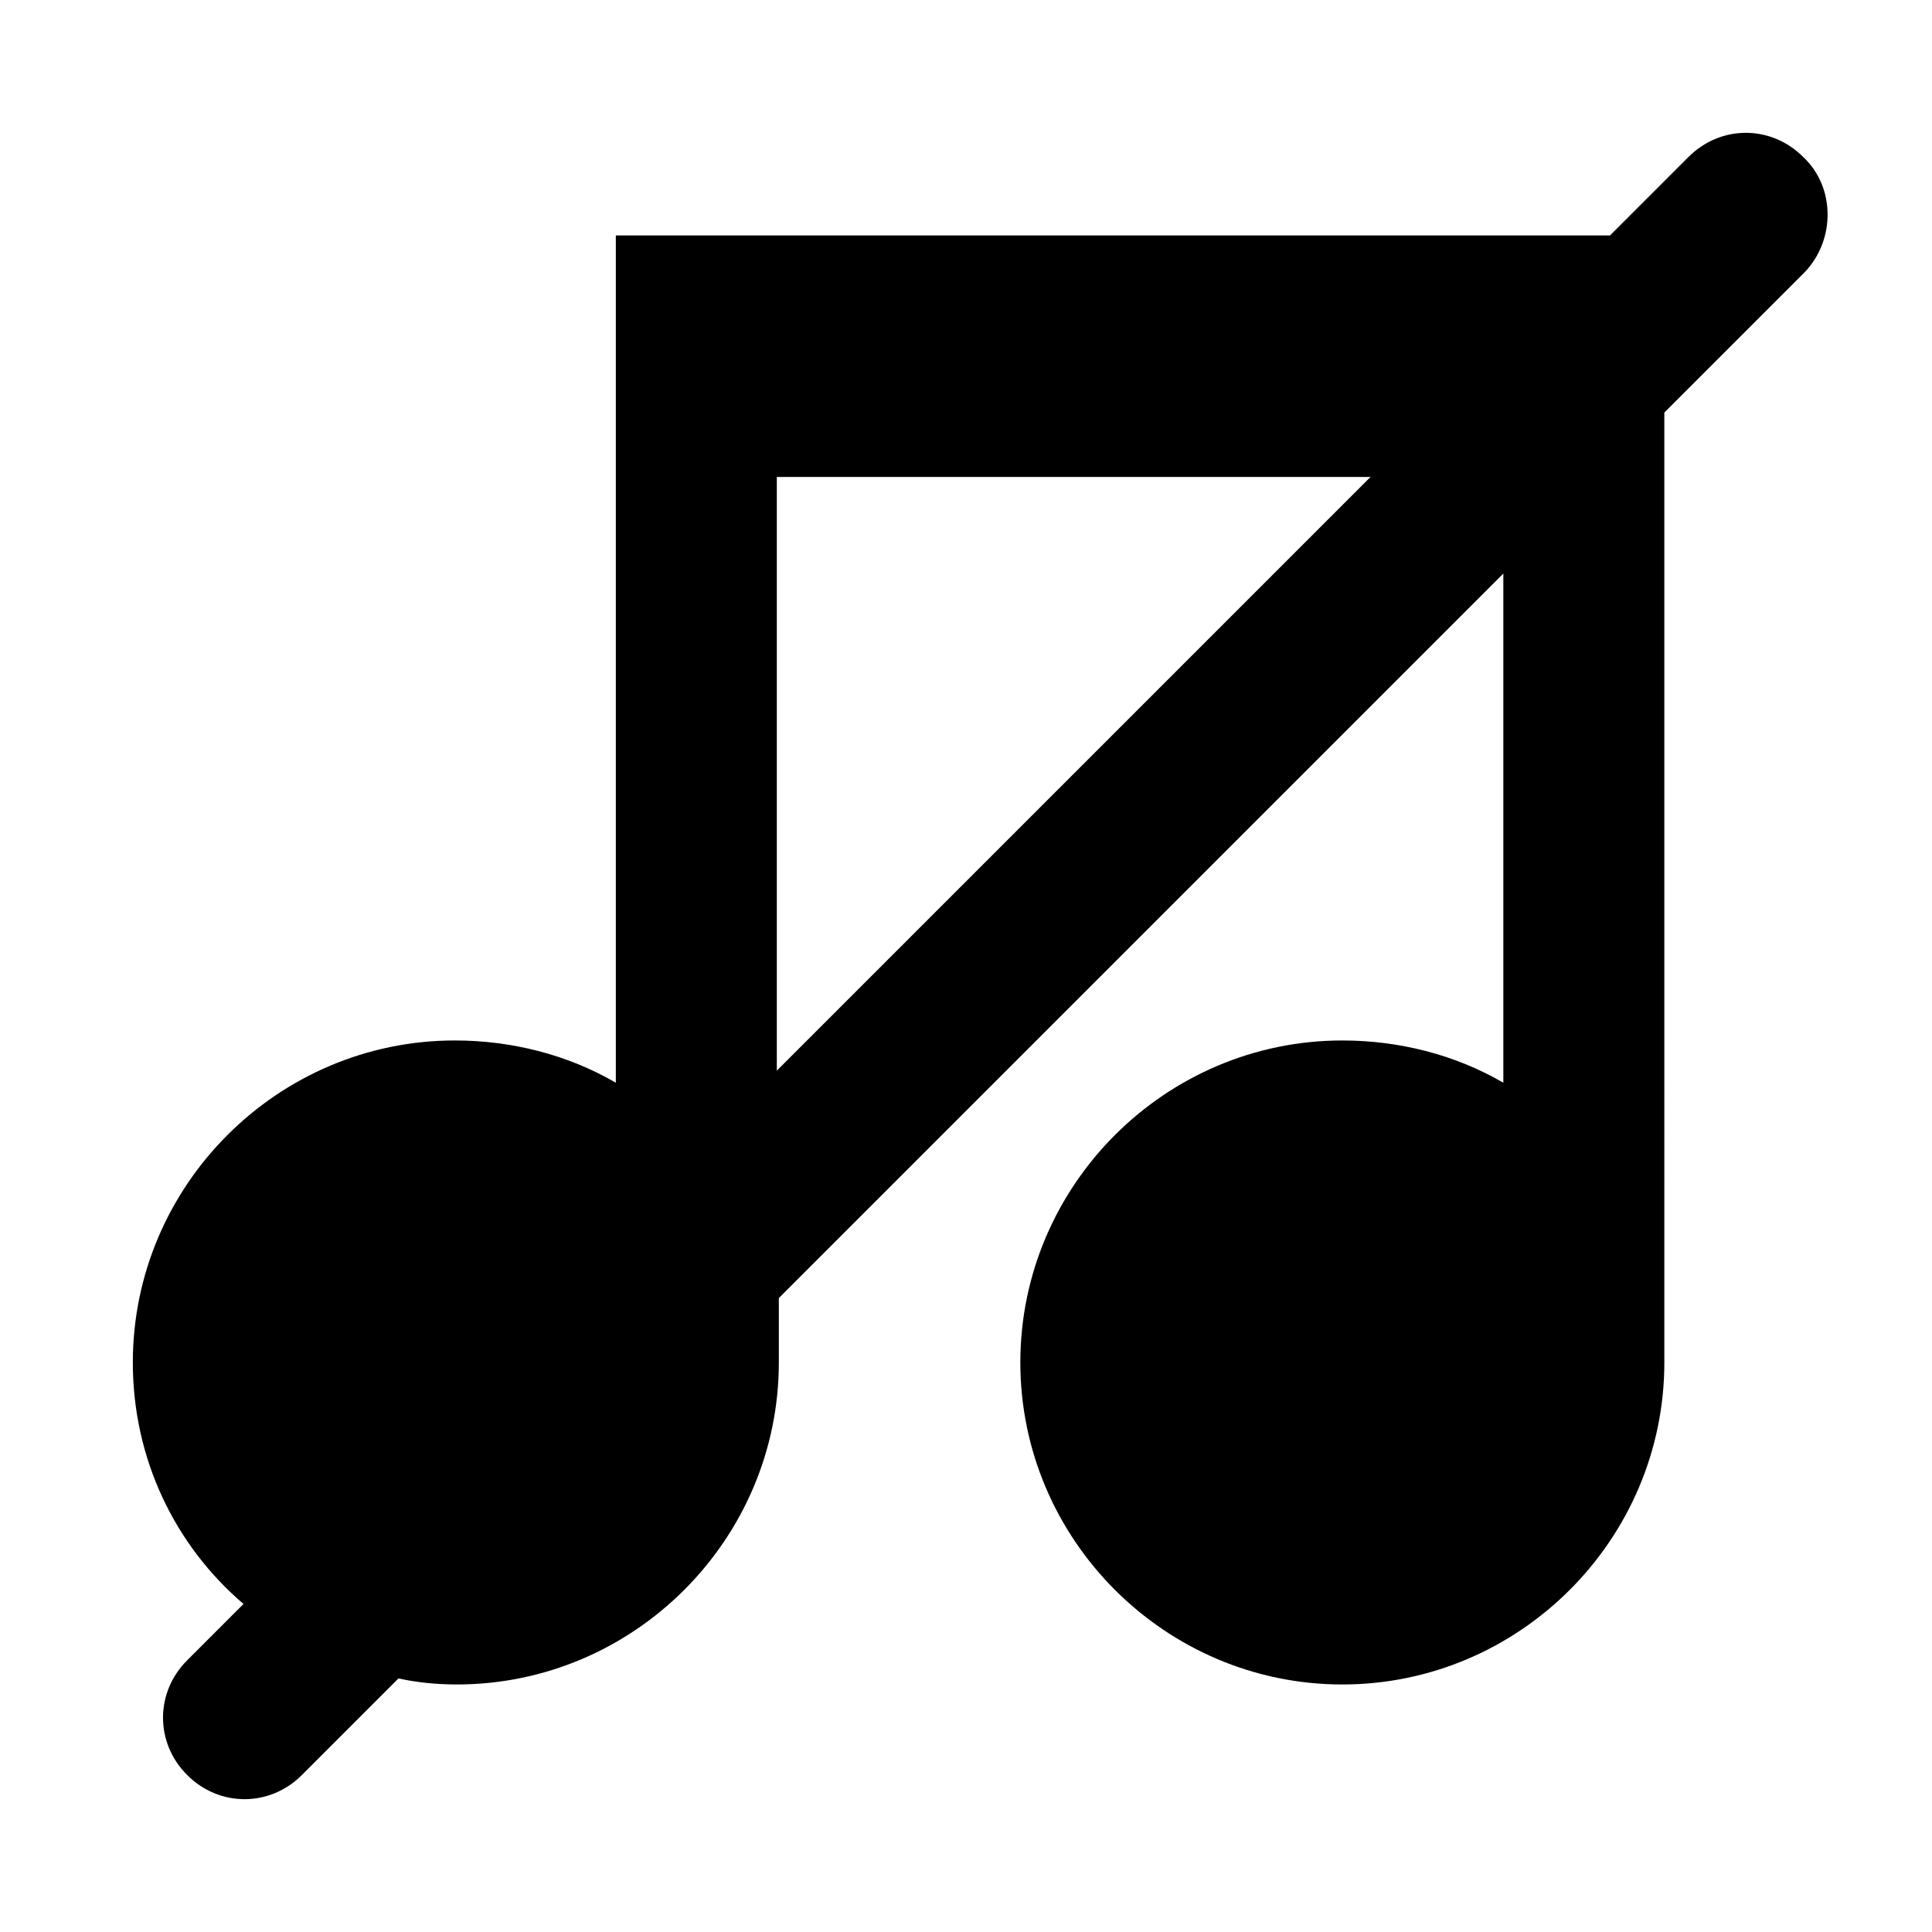 <?xml version="1.0" encoding="utf-8"?>
<!-- Generator: Adobe Illustrator 23.0.6, SVG Export Plug-In . SVG Version: 6.00 Build 0)  -->
<svg version="1.1" id="레이어_1" xmlns="http://www.w3.org/2000/svg" xmlns:xlink="http://www.w3.org/1999/xlink" x="0px"
	 y="0px" viewBox="0 0 96 96" style="enable-background:new 0 0 96 96;" xml:space="preserve">
<style type="text/css">
	.st0{fill:none;}
</style>
<path class="st0" d="M0,0h96v96H0V0z"/>
<g>
	<g>
		<path d="M89.7,7.8c-32,32-48.4,48.4-80.4,80.4"/>
		<path d="M89.6,7.8c-1.6-1.6-4.1-1.6-5.7,0l-3.9,3.9H30.6v42.1c-2.4-1.4-5.2-2.1-8-2.1c-8.8,0-16,7.2-16,16c0,4.8,2.1,9.1,5.5,12
			l-2.8,2.8c-1.6,1.6-1.6,4.1,0,5.7c1.6,1.6,4.1,1.6,5.7,0l4.8-4.8c0.9,0.2,1.9,0.3,2.9,0.3c8.8,0,16-7.2,16-16v-3.2l36-36v25.3
			c-2.4-1.4-5.2-2.1-8-2.1c-8.8,0-16,7.2-16,16s7.2,16,16,16c8.8,0,16-7.2,16-16V20.5l7-7C91.2,11.9,91.2,9.3,89.6,7.8z M38.6,23.7
			h29.5L38.6,53.2V23.7z"/>
	</g>
</g>
</svg>
